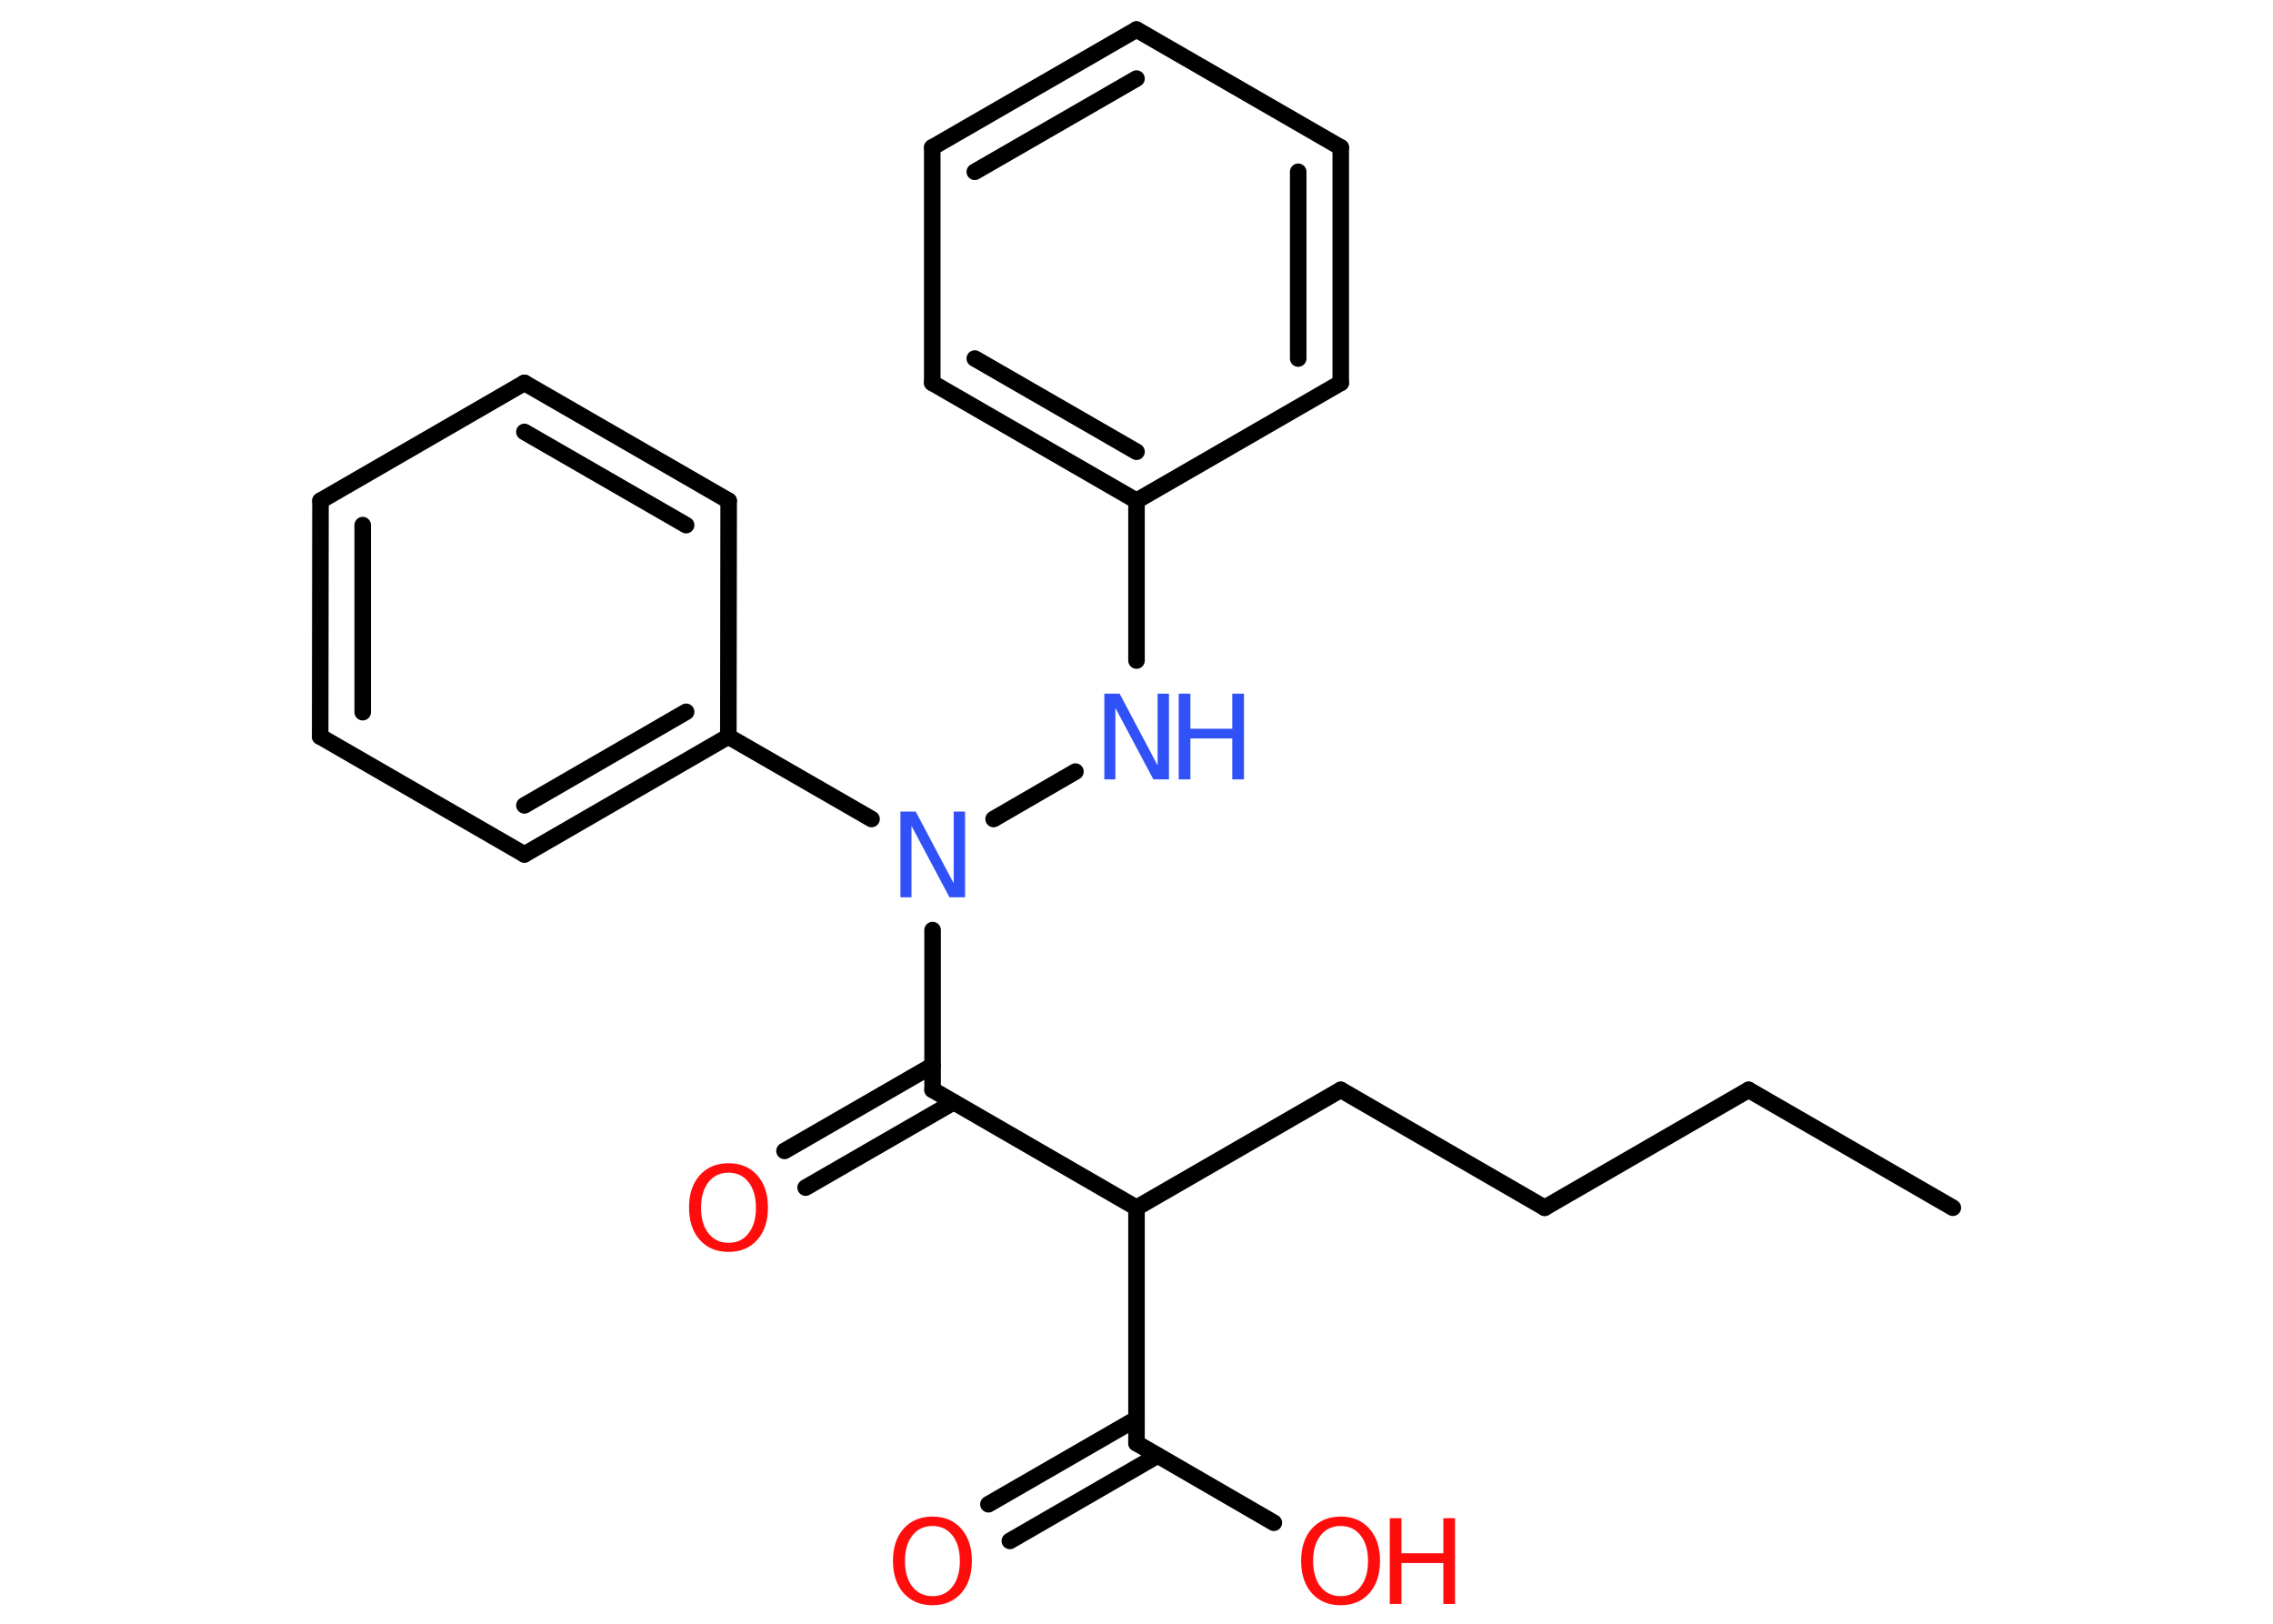 <?xml version='1.0' encoding='UTF-8'?>
<!DOCTYPE svg PUBLIC "-//W3C//DTD SVG 1.1//EN" "http://www.w3.org/Graphics/SVG/1.1/DTD/svg11.dtd">
<svg version='1.2' xmlns='http://www.w3.org/2000/svg' xmlns:xlink='http://www.w3.org/1999/xlink' width='70.0mm' height='50.0mm' viewBox='0 0 70.0 50.0'>
  <desc>Generated by the Chemistry Development Kit (http://github.com/cdk)</desc>
  <g stroke-linecap='round' stroke-linejoin='round' stroke='#000000' stroke-width='.51' fill='#FF0D0D'>
    <rect x='.0' y='.0' width='70.0' height='50.0' fill='#FFFFFF' stroke='none'/>
    <g id='mol1' class='mol'>
      <line id='mol1bnd1' class='bond' x1='60.14' y1='37.19' x2='53.85' y2='33.56'/>
      <line id='mol1bnd2' class='bond' x1='53.85' y1='33.56' x2='47.57' y2='37.19'/>
      <line id='mol1bnd3' class='bond' x1='47.57' y1='37.19' x2='41.29' y2='33.56'/>
      <line id='mol1bnd4' class='bond' x1='41.29' y1='33.56' x2='35.0' y2='37.19'/>
      <line id='mol1bnd5' class='bond' x1='35.0' y1='37.19' x2='35.0' y2='44.44'/>
      <g id='mol1bnd6' class='bond'>
        <line x1='35.65' y1='44.82' x2='31.1' y2='47.45'/>
        <line x1='35.0' y1='43.69' x2='30.44' y2='46.32'/>
      </g>
      <line id='mol1bnd7' class='bond' x1='35.0' y1='44.44' x2='39.23' y2='46.89'/>
      <line id='mol1bnd8' class='bond' x1='35.0' y1='37.19' x2='28.72' y2='33.56'/>
      <g id='mol1bnd9' class='bond'>
        <line x1='29.37' y1='33.94' x2='24.81' y2='36.57'/>
        <line x1='28.72' y1='32.81' x2='24.16' y2='35.44'/>
      </g>
      <line id='mol1bnd10' class='bond' x1='28.72' y1='33.56' x2='28.72' y2='28.64'/>
      <line id='mol1bnd11' class='bond' x1='30.6' y1='25.22' x2='33.12' y2='23.76'/>
      <line id='mol1bnd12' class='bond' x1='35.0' y1='20.34' x2='35.0' y2='15.42'/>
      <g id='mol1bnd13' class='bond'>
        <line x1='28.71' y1='11.79' x2='35.0' y2='15.42'/>
        <line x1='30.02' y1='11.04' x2='35.0' y2='13.91'/>
      </g>
      <line id='mol1bnd14' class='bond' x1='28.71' y1='11.79' x2='28.71' y2='4.54'/>
      <g id='mol1bnd15' class='bond'>
        <line x1='35.0' y1='.91' x2='28.71' y2='4.54'/>
        <line x1='35.0' y1='2.42' x2='30.02' y2='5.29'/>
      </g>
      <line id='mol1bnd16' class='bond' x1='35.0' y1='.91' x2='41.29' y2='4.54'/>
      <g id='mol1bnd17' class='bond'>
        <line x1='41.29' y1='11.79' x2='41.29' y2='4.54'/>
        <line x1='39.98' y1='11.04' x2='39.98' y2='5.29'/>
      </g>
      <line id='mol1bnd18' class='bond' x1='35.0' y1='15.42' x2='41.29' y2='11.79'/>
      <line id='mol1bnd19' class='bond' x1='26.84' y1='25.22' x2='22.43' y2='22.68'/>
      <g id='mol1bnd20' class='bond'>
        <line x1='16.15' y1='26.31' x2='22.43' y2='22.68'/>
        <line x1='16.15' y1='24.8' x2='21.13' y2='21.92'/>
      </g>
      <line id='mol1bnd21' class='bond' x1='16.15' y1='26.31' x2='9.86' y2='22.68'/>
      <g id='mol1bnd22' class='bond'>
        <line x1='9.87' y1='15.42' x2='9.86' y2='22.68'/>
        <line x1='11.17' y1='16.17' x2='11.17' y2='21.93'/>
      </g>
      <line id='mol1bnd23' class='bond' x1='9.87' y1='15.42' x2='16.15' y2='11.79'/>
      <g id='mol1bnd24' class='bond'>
        <line x1='22.44' y1='15.42' x2='16.15' y2='11.79'/>
        <line x1='21.13' y1='16.17' x2='16.15' y2='13.3'/>
      </g>
      <line id='mol1bnd25' class='bond' x1='22.43' y1='22.68' x2='22.44' y2='15.42'/>
      <path id='mol1atm7' class='atom' d='M28.72 46.99q-.39 .0 -.62 .29q-.23 .29 -.23 .79q.0 .5 .23 .79q.23 .29 .62 .29q.39 .0 .61 -.29q.23 -.29 .23 -.79q.0 -.5 -.23 -.79q-.23 -.29 -.61 -.29zM28.72 46.7q.55 .0 .88 .37q.33 .37 .33 .99q.0 .63 -.33 1.0q-.33 .37 -.88 .37q-.56 .0 -.89 -.37q-.33 -.37 -.33 -1.0q.0 -.62 .33 -.99q.33 -.37 .89 -.37z' stroke='none'/>
      <g id='mol1atm8' class='atom'>
        <path d='M41.29 46.99q-.39 .0 -.62 .29q-.23 .29 -.23 .79q.0 .5 .23 .79q.23 .29 .62 .29q.39 .0 .61 -.29q.23 -.29 .23 -.79q.0 -.5 -.23 -.79q-.23 -.29 -.61 -.29zM41.29 46.7q.55 .0 .88 .37q.33 .37 .33 .99q.0 .63 -.33 1.0q-.33 .37 -.88 .37q-.56 .0 -.89 -.37q-.33 -.37 -.33 -1.0q.0 -.62 .33 -.99q.33 -.37 .89 -.37z' stroke='none'/>
        <path d='M42.8 46.75h.36v1.08h1.29v-1.08h.36v2.64h-.36v-1.26h-1.29v1.26h-.36v-2.64z' stroke='none'/>
      </g>
      <path id='mol1atm10' class='atom' d='M22.44 36.11q-.39 .0 -.62 .29q-.23 .29 -.23 .79q.0 .5 .23 .79q.23 .29 .62 .29q.39 .0 .61 -.29q.23 -.29 .23 -.79q.0 -.5 -.23 -.79q-.23 -.29 -.61 -.29zM22.44 35.82q.55 .0 .88 .37q.33 .37 .33 .99q.0 .63 -.33 1.0q-.33 .37 -.88 .37q-.56 .0 -.89 -.37q-.33 -.37 -.33 -1.0q.0 -.62 .33 -.99q.33 -.37 .89 -.37z' stroke='none'/>
      <path id='mol1atm11' class='atom' d='M27.72 24.99h.48l1.17 2.21v-2.21h.35v2.64h-.48l-1.17 -2.2v2.2h-.34v-2.64z' stroke='none' fill='#3050F8'/>
      <g id='mol1atm12' class='atom'>
        <path d='M34.0 21.36h.48l1.17 2.21v-2.21h.35v2.64h-.48l-1.17 -2.2v2.2h-.34v-2.64z' stroke='none' fill='#3050F8'/>
        <path d='M36.3 21.36h.36v1.08h1.29v-1.08h.36v2.64h-.36v-1.26h-1.29v1.26h-.36v-2.64z' stroke='none' fill='#3050F8'/>
      </g>
    </g>
  </g>
</svg>
